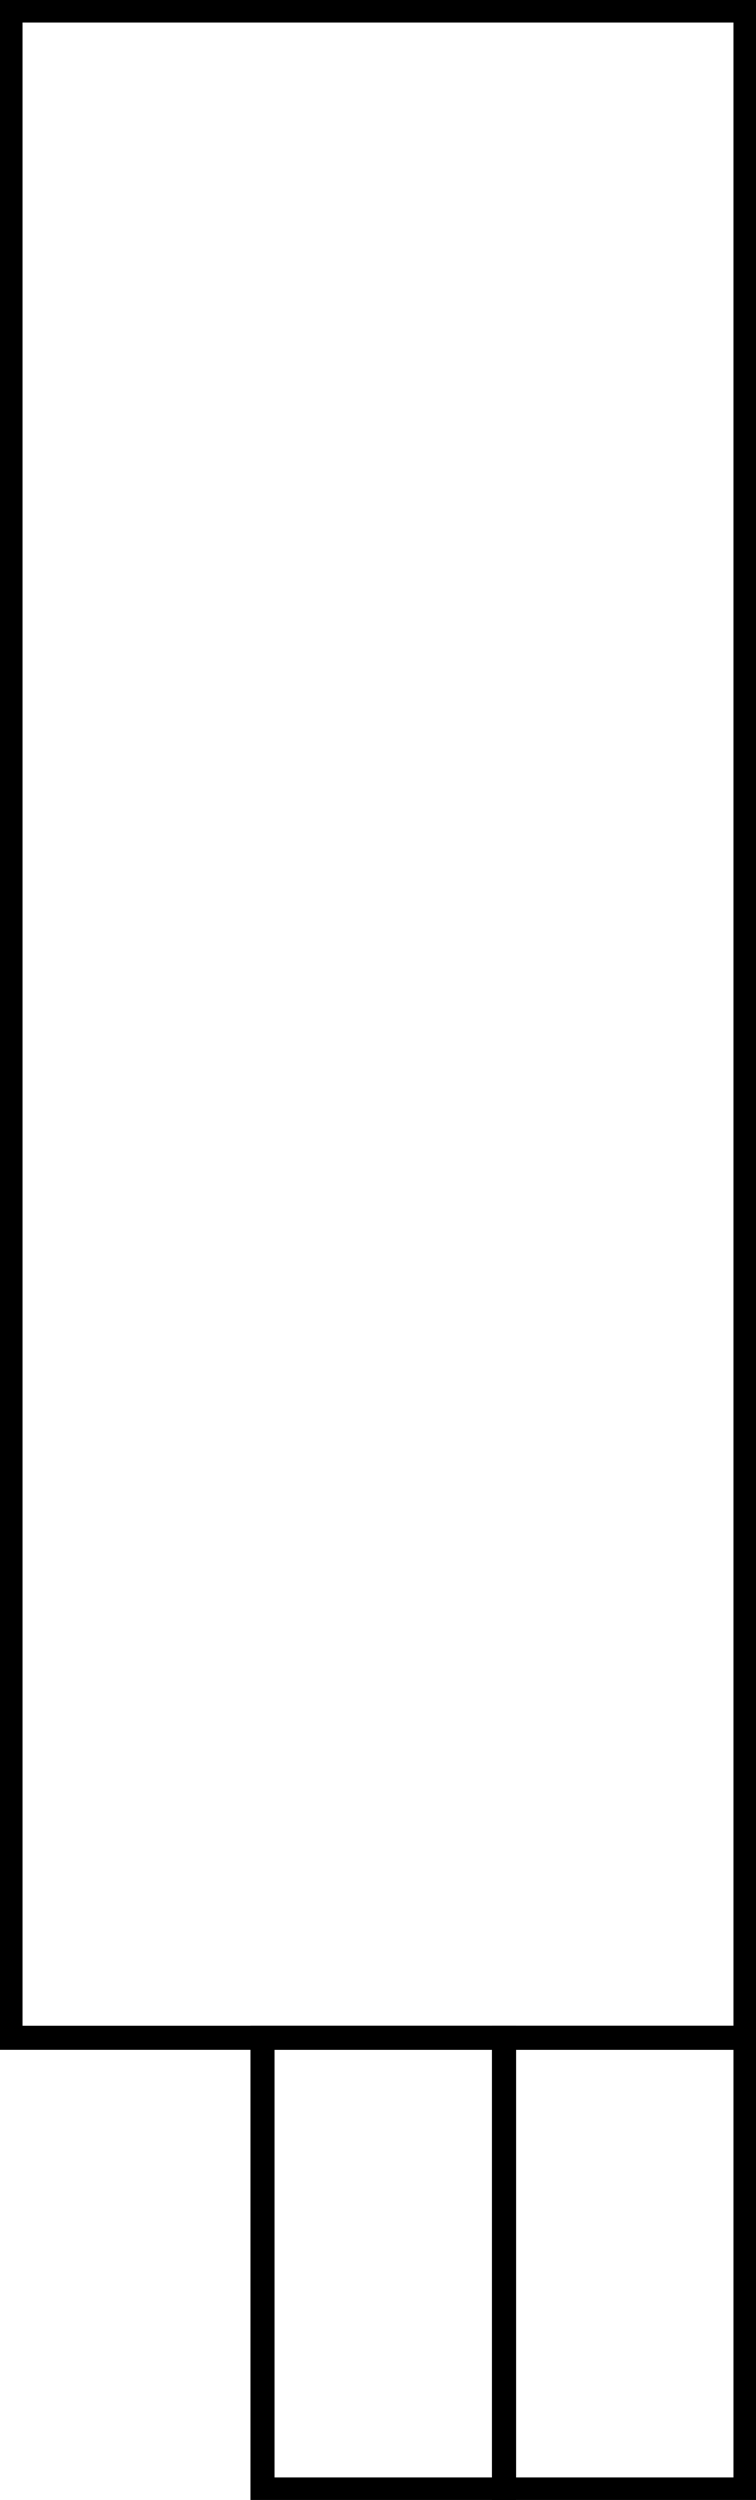 <svg width="72" height="238" xmlns="http://www.w3.org/2000/svg" xmlns:xlink="http://www.w3.org/1999/xlink" xml:space="preserve" overflow="hidden"><g transform="translate(-4466 -49)"><rect x="4467" y="50" width="70" height="193" stroke="#000000" stroke-width="2.292" stroke-miterlimit="8" fill="none"/><rect x="4491" y="243" width="23" height="43" stroke="#000000" stroke-width="2.292" stroke-miterlimit="8" fill="none"/><rect x="4514" y="243" width="23" height="43" stroke="#000000" stroke-width="2.292" stroke-miterlimit="8" fill="none"/></g></svg>